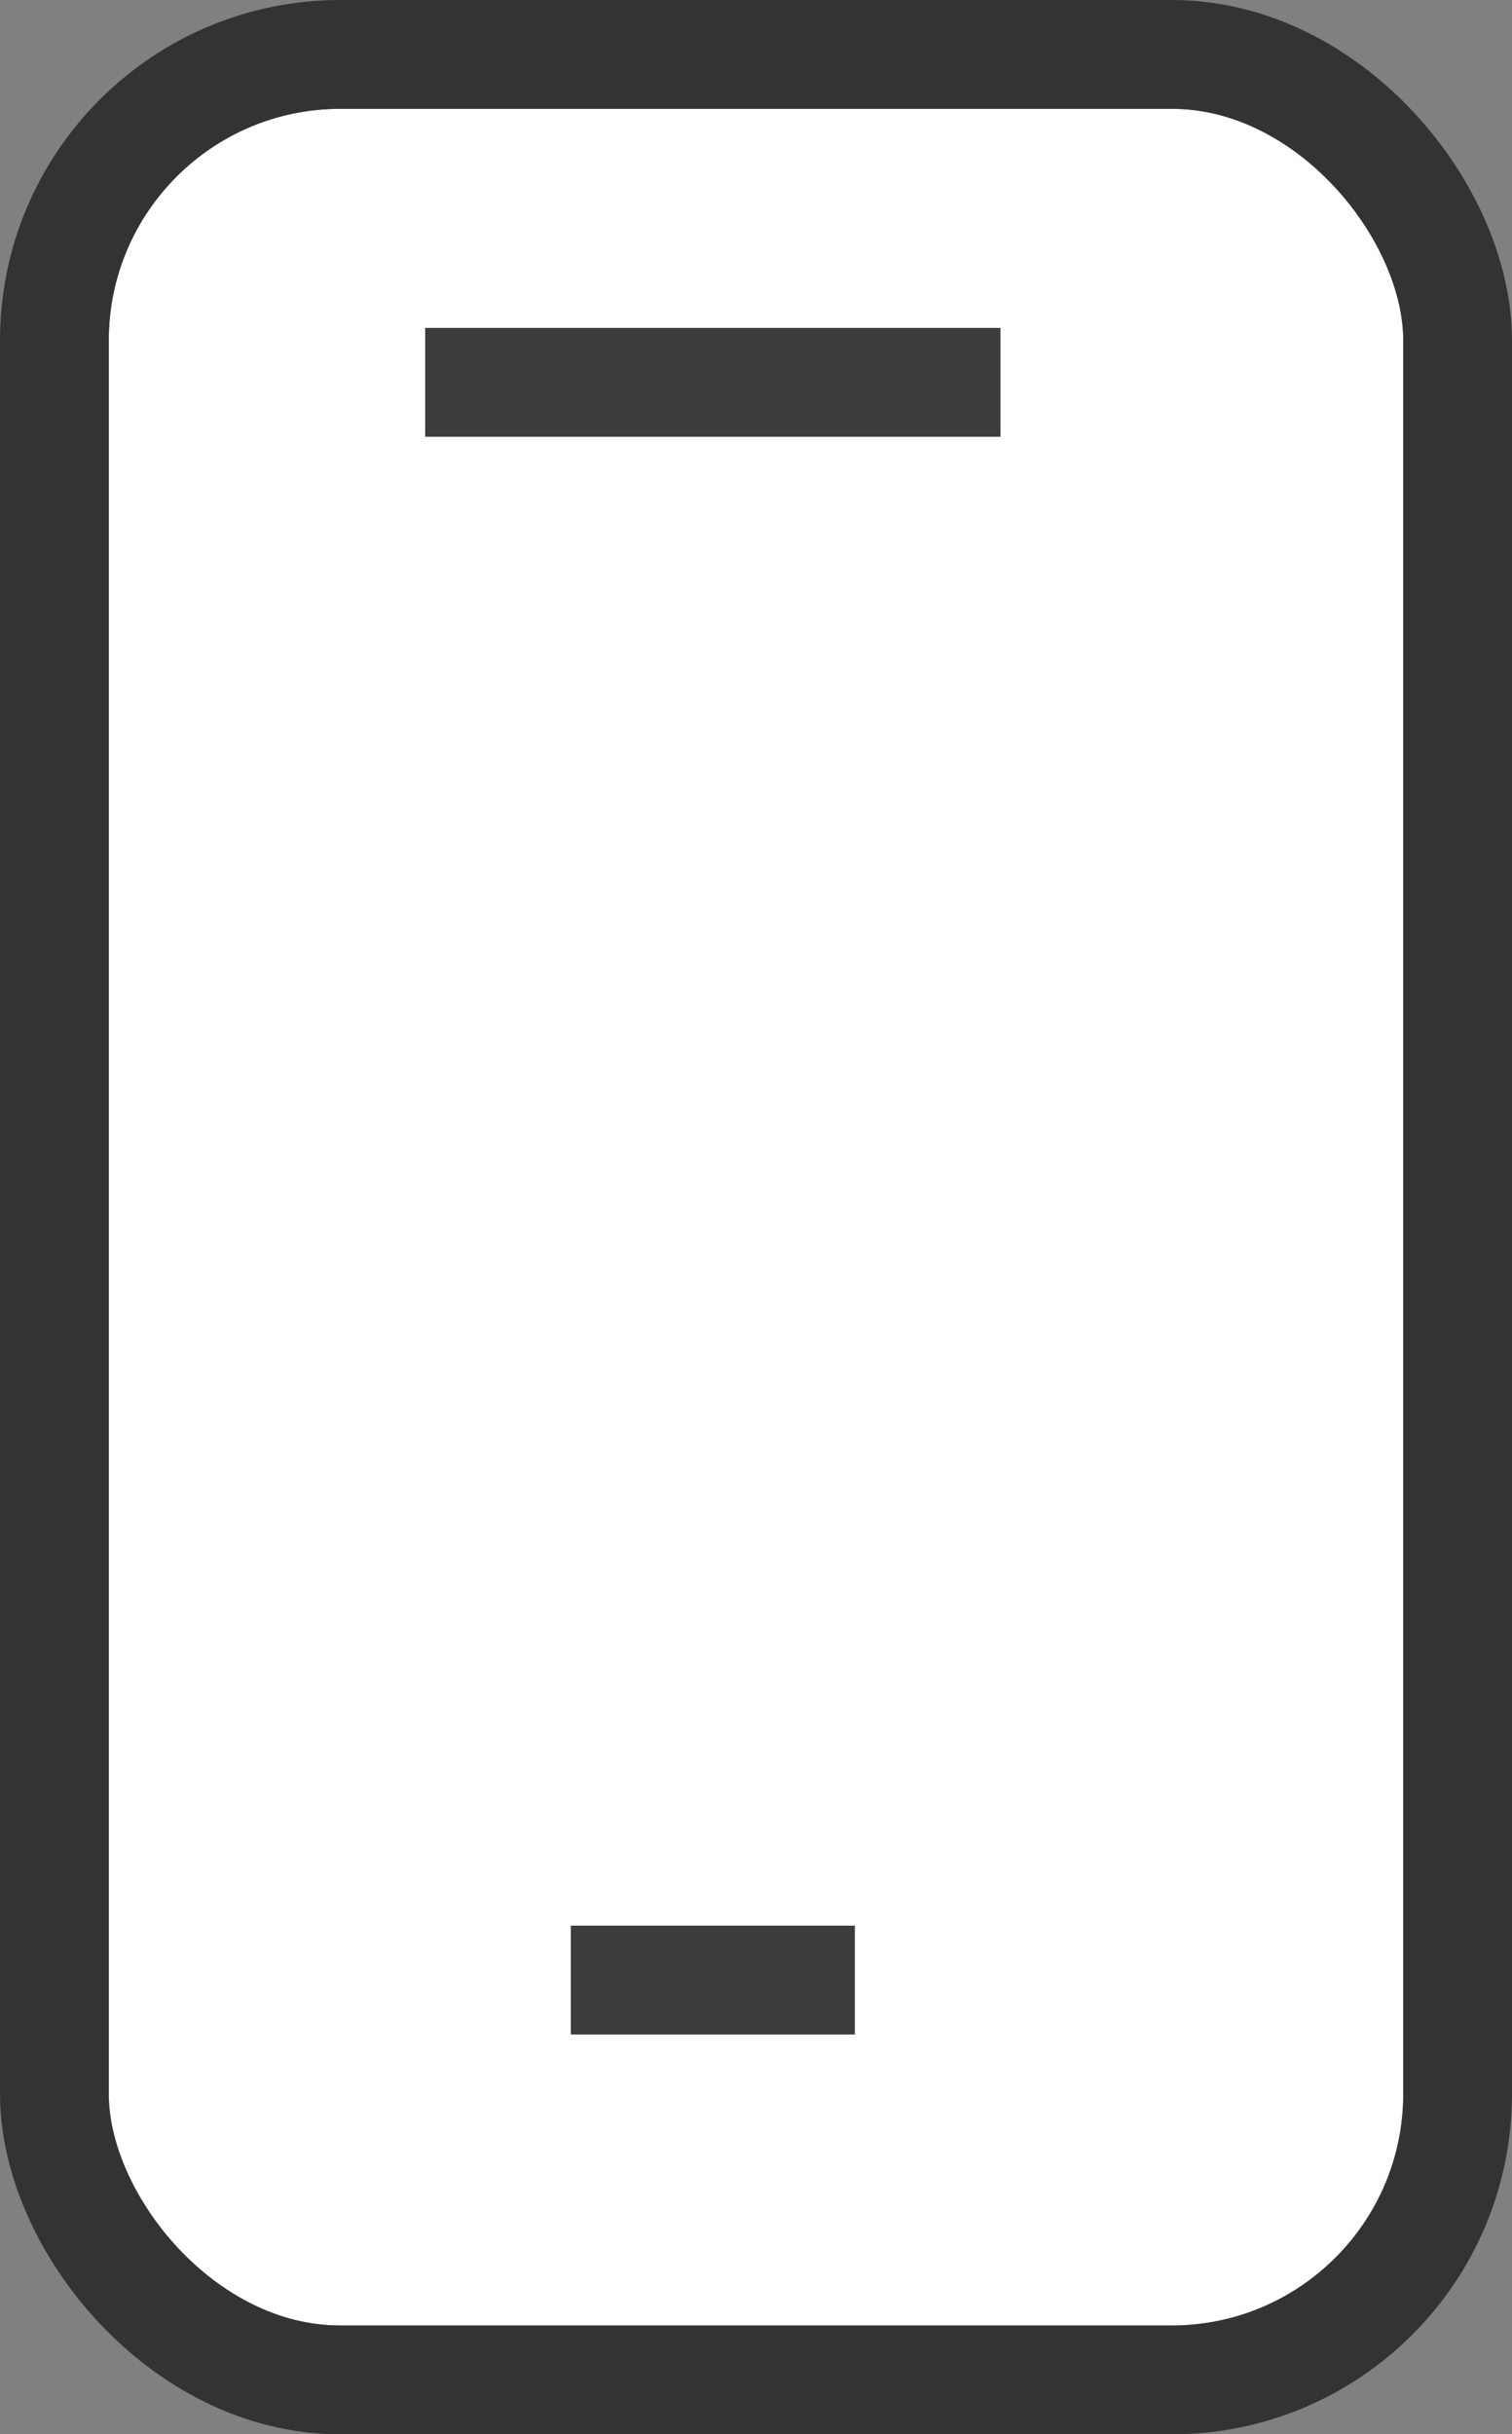 <svg xmlns="http://www.w3.org/2000/svg" width="24.213" height="38.958" viewBox="0 0 24.213 38.958">
  <rect x="0" y="0" width="24.213" height="38.958" fill="#808080" stroke="none"/>
  <g id="Groupe_329" data-name="Groupe 329" transform="translate(-2931.559 -434.493)">
    <g id="Groupe_328" data-name="Groupe 328">
      <g id="Rectangle_87" data-name="Rectangle 87" transform="translate(2933.301 436.235)" fill="#fff" stroke="#333" stroke-miterlimit="10" stroke-width="1.742">
        <rect width="20.73" height="35.475" rx="3.707" stroke="none"/>
        <rect x="-0.871" y="-0.871" width="22.471" height="37.217" rx="4.577" fill="none"/>
      </g>
      <line id="Ligne_53" data-name="Ligne 53" x2="9.213" transform="translate(2938.368 440.612)" fill="none" stroke="#3c3c3b" stroke-miterlimit="10" stroke-width="1.742"/>
      <line id="Ligne_54" data-name="Ligne 54" x2="4.549" transform="translate(2940.7 466.182)" fill="none" stroke="#3c3c3b" stroke-miterlimit="10" stroke-width="1.742"/>
    </g>
  </g>
</svg>
